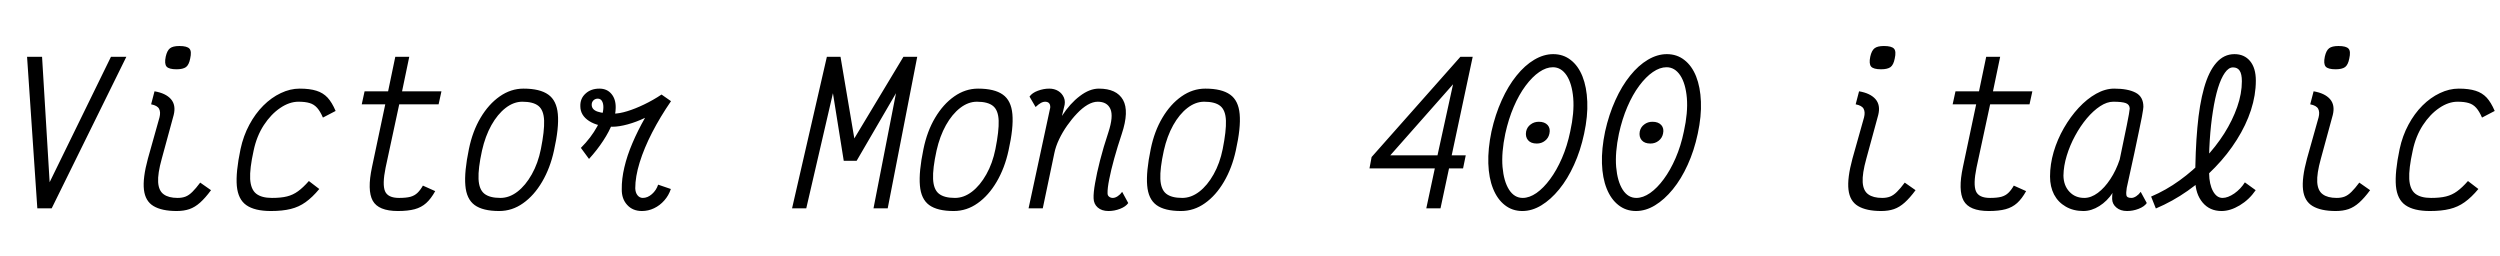 <svg xmlns="http://www.w3.org/2000/svg" xmlns:xlink="http://www.w3.org/1999/xlink" width="316.8" height="32.4"><path fill="black" d="M6.55 26.40L4.73 26.40L3.43 7.20L5.33 7.20L6.29 23.09L14.06 7.20L16.01 7.20L6.55 26.40ZM22.39 26.74L22.39 26.74Q20.50 26.74 19.45 26.11Q18.41 25.49 18.24 24.04Q18.07 22.58 18.74 20.11L18.74 20.11L20.21 14.88Q20.38 14.21 20.16 13.79Q19.94 13.37 19.15 13.22L19.15 13.22L19.58 11.57Q21 11.81 21.66 12.56Q22.32 13.32 22.01 14.57L22.01 14.57L20.50 20.11Q19.97 22.01 20.04 23.09Q20.11 24.17 20.74 24.62Q21.36 25.08 22.51 25.08L22.51 25.08Q23.09 25.08 23.52 24.91Q23.95 24.74 24.38 24.31Q24.82 23.88 25.37 23.14L25.37 23.14L26.74 24.10Q26.02 25.08 25.36 25.67Q24.70 26.26 24 26.50Q23.30 26.74 22.39 26.74ZM22.37 8.78L22.37 8.78Q21.41 8.78 21.11 8.44Q20.81 8.09 21 7.18L21 7.18Q21.17 6.41 21.54 6.12Q21.91 5.83 22.73 5.83L22.73 5.83Q23.71 5.83 24.01 6.17Q24.31 6.50 24.10 7.42L24.10 7.42Q23.95 8.21 23.57 8.50Q23.18 8.78 22.37 8.78ZM39.14 22.94L39.14 22.94L40.46 23.95Q39.58 25.01 38.72 25.62Q37.87 26.23 36.84 26.48Q35.81 26.74 34.32 26.74L34.32 26.74Q32.28 26.74 31.22 26.00Q30.17 25.27 30.01 23.56Q29.86 21.84 30.48 18.89L30.48 18.89Q30.84 17.21 31.60 15.80Q32.35 14.40 33.37 13.38Q34.39 12.36 35.58 11.80Q36.77 11.23 37.97 11.23L37.97 11.23Q39.26 11.23 40.10 11.50Q40.94 11.76 41.51 12.37Q42.07 12.98 42.53 14.06L42.53 14.06L40.92 14.90Q40.58 14.11 40.19 13.67Q39.79 13.22 39.24 13.06Q38.69 12.89 37.82 12.89L37.82 12.89Q36.67 12.89 35.51 13.68Q34.34 14.47 33.43 15.86Q32.52 17.26 32.14 19.08L32.14 19.08Q31.63 21.38 31.70 22.69Q31.78 24.00 32.46 24.54Q33.14 25.08 34.46 25.08L34.46 25.08Q35.62 25.08 36.37 24.89Q37.13 24.70 37.76 24.24Q38.40 23.78 39.14 22.94ZM50.42 26.74L50.42 26.74Q47.95 26.74 47.23 25.43Q46.51 24.12 47.14 21.17L47.14 21.17L48.82 13.22L45.84 13.22L46.20 11.57L49.18 11.57L50.09 7.20L51.86 7.20L50.95 11.57L55.94 11.57L55.58 13.22L50.59 13.22L48.86 21.26Q48.43 23.38 48.79 24.23Q49.15 25.08 50.57 25.08L50.57 25.08Q51.46 25.08 52.00 24.94Q52.54 24.79 52.90 24.44Q53.26 24.10 53.59 23.52L53.59 23.52L55.15 24.22Q54.62 25.18 54.01 25.73Q53.40 26.28 52.55 26.51Q51.70 26.74 50.42 26.74ZM63.26 26.74L63.26 26.74Q61.18 26.74 60.14 25.98Q59.11 25.22 58.97 23.50Q58.82 21.77 59.42 18.89L59.42 18.89Q59.88 16.63 60.90 14.92Q61.92 13.20 63.32 12.22Q64.73 11.23 66.34 11.23L66.34 11.23Q68.42 11.23 69.48 11.99Q70.54 12.74 70.69 14.46Q70.85 16.18 70.20 19.08L70.20 19.08Q69.72 21.29 68.70 23.03Q67.68 24.77 66.29 25.75Q64.90 26.74 63.26 26.74ZM63.41 25.08L63.41 25.08Q64.54 25.08 65.57 24.29Q66.60 23.50 67.39 22.09Q68.18 20.69 68.54 18.89L68.54 18.89Q69 16.58 68.95 15.28Q68.90 13.97 68.24 13.43Q67.58 12.89 66.19 12.89L66.19 12.89Q65.09 12.89 64.07 13.68Q63.05 14.47 62.27 15.86Q61.49 17.26 61.08 19.08L61.08 19.08Q60.58 21.36 60.64 22.68Q60.70 24.00 61.37 24.54Q62.04 25.08 63.41 25.08ZM74.64 20.14L74.64 20.14L73.61 18.74Q74.90 17.45 75.68 16.02Q76.46 14.59 76.46 13.58L76.46 13.58Q76.46 13.10 76.28 12.80Q76.10 12.50 75.74 12.50L75.74 12.50Q75.43 12.50 75.20 12.72Q74.98 12.94 74.98 13.27L74.98 13.27Q74.98 13.90 75.74 14.15Q76.51 14.40 77.76 14.40L77.76 14.40Q78.48 14.40 79.49 14.09Q80.50 13.78 81.62 13.24Q82.75 12.70 83.83 11.98L83.83 11.98L85.03 12.82Q83.66 14.81 82.64 16.79Q81.62 18.77 81.06 20.58Q80.50 22.39 80.50 23.86L80.50 23.86Q80.52 24.41 80.78 24.74Q81.05 25.08 81.46 25.08L81.46 25.08Q82.06 25.08 82.61 24.60Q83.16 24.12 83.40 23.40L83.40 23.40L85.01 23.95Q84.74 24.77 84.18 25.40Q83.62 26.04 82.88 26.39Q82.15 26.74 81.34 26.74L81.34 26.74Q80.18 26.74 79.48 25.97Q78.77 25.20 78.79 23.98L78.79 23.98Q78.77 22.68 79.12 21.20Q79.46 19.73 80.14 18.14Q80.81 16.56 81.74 14.93L81.74 14.93Q80.64 15.46 79.54 15.76Q78.43 16.06 77.64 16.06L77.64 16.06Q75.79 16.06 74.66 15.34Q73.54 14.62 73.54 13.46L73.54 13.46Q73.51 12.48 74.20 11.86Q74.88 11.23 75.96 11.23L75.96 11.23Q76.92 11.23 77.48 11.90Q78.05 12.58 78.02 13.68L78.02 13.68Q78.02 14.50 77.62 15.58Q77.21 16.66 76.44 17.83Q75.67 19.01 74.64 20.14ZM102.17 26.40L100.37 26.40L104.78 7.20L106.51 7.20L108.26 17.54L114.48 7.20L116.23 7.20L112.49 26.40L110.69 26.40L113.54 11.81L108.55 20.38L106.92 20.38L105.55 11.81L102.17 26.40ZM120.86 26.74L120.86 26.74Q118.78 26.74 117.74 25.98Q116.71 25.22 116.57 23.50Q116.42 21.77 117.02 18.89L117.02 18.89Q117.48 16.63 118.50 14.92Q119.52 13.20 120.92 12.22Q122.33 11.23 123.94 11.23L123.94 11.23Q126.02 11.23 127.08 11.99Q128.14 12.74 128.29 14.46Q128.45 16.18 127.80 19.08L127.80 19.08Q127.32 21.29 126.30 23.03Q125.28 24.77 123.89 25.75Q122.50 26.74 120.86 26.74ZM121.01 25.08L121.01 25.08Q122.14 25.08 123.17 24.29Q124.20 23.50 124.99 22.09Q125.78 20.69 126.14 18.89L126.14 18.89Q126.60 16.58 126.55 15.28Q126.50 13.97 125.84 13.43Q125.18 12.89 123.79 12.89L123.79 12.89Q122.69 12.89 121.67 13.68Q120.65 14.47 119.87 15.86Q119.09 17.26 118.68 19.08L118.68 19.08Q118.18 21.36 118.24 22.68Q118.30 24.00 118.97 24.54Q119.64 25.08 121.01 25.08ZM142.20 24.31L142.20 24.31L142.97 25.73Q142.66 26.18 141.94 26.46Q141.22 26.74 140.47 26.74L140.47 26.74Q139.61 26.74 139.10 26.29Q138.60 25.85 138.58 25.13L138.58 25.13Q138.55 24.43 138.77 23.20Q138.98 21.96 139.40 20.32Q139.82 18.67 140.45 16.78L140.45 16.78Q141.12 14.74 140.71 13.81Q140.30 12.89 139.10 12.89L139.10 12.89Q138.50 12.89 137.82 13.28Q137.14 13.68 136.48 14.38Q135.82 15.07 135.23 15.91Q134.64 16.75 134.21 17.65Q133.78 18.55 133.61 19.39L133.61 19.39L132.14 26.40L130.34 26.40L133.03 13.90Q133.06 13.80 133.08 13.68Q133.10 13.56 133.08 13.44L133.08 13.44Q133.06 13.18 132.89 13.03Q132.72 12.89 132.41 12.89L132.41 12.89Q132.19 12.89 131.92 13.03Q131.64 13.18 131.23 13.56L131.23 13.56L130.46 12.24Q130.80 11.76 131.52 11.50Q132.24 11.23 132.96 11.23L132.96 11.23Q133.61 11.23 134.10 11.53Q134.59 11.83 134.82 12.37Q135.05 12.91 134.83 13.61L134.83 13.61L134.57 14.69Q135.60 13.10 136.84 12.17Q138.07 11.23 139.25 11.23L139.25 11.23Q141.50 11.23 142.31 12.66Q143.11 14.09 142.15 16.97L142.15 16.97Q141.60 18.62 141.19 20.10Q140.78 21.58 140.56 22.72Q140.33 23.86 140.35 24.50L140.35 24.50Q140.35 24.77 140.54 24.92Q140.74 25.08 141.02 25.08L141.02 25.08Q141.31 25.08 141.64 24.86Q141.96 24.65 142.20 24.31ZM149.66 26.74L149.66 26.74Q147.58 26.74 146.54 25.98Q145.51 25.22 145.37 23.50Q145.22 21.77 145.82 18.89L145.82 18.89Q146.28 16.63 147.30 14.92Q148.32 13.20 149.72 12.22Q151.13 11.23 152.74 11.23L152.74 11.23Q154.82 11.23 155.88 11.99Q156.94 12.74 157.09 14.46Q157.25 16.18 156.60 19.08L156.60 19.08Q156.12 21.29 155.10 23.03Q154.08 24.77 152.69 25.75Q151.30 26.74 149.66 26.74ZM149.81 25.08L149.81 25.08Q150.94 25.08 151.97 24.29Q153.00 23.50 153.79 22.09Q154.58 20.69 154.94 18.89L154.94 18.89Q155.40 16.58 155.35 15.28Q155.30 13.97 154.64 13.43Q153.98 12.89 152.59 12.89L152.59 12.89Q151.49 12.89 150.47 13.68Q149.45 14.47 148.67 15.86Q147.89 17.26 147.48 19.08L147.48 19.08Q146.98 21.36 147.04 22.68Q147.10 24.00 147.77 24.54Q148.44 25.08 149.81 25.08ZM182.54 26.40L180.74 26.40L181.82 21.34L173.54 21.34L173.81 19.90L185.06 7.20L186.62 7.20L183.96 19.68L185.74 19.68L185.40 21.34L183.62 21.34L182.54 26.40ZM184.13 10.68L176.18 19.68L182.16 19.68L184.13 10.68ZM192.91 26.74L192.91 26.74Q191.64 26.74 190.69 25.99Q189.74 25.25 189.20 23.90Q188.66 22.56 188.60 20.71Q188.54 18.86 189.00 16.66L189.00 16.66Q189.48 14.50 190.30 12.70Q191.11 10.90 192.17 9.59Q193.22 8.28 194.42 7.57Q195.62 6.86 196.82 6.86L196.82 6.86Q198.10 6.86 199.04 7.60Q199.99 8.33 200.53 9.68Q201.07 11.04 201.14 12.88Q201.22 14.71 200.74 16.94L200.74 16.94Q200.28 19.10 199.46 20.89Q198.65 22.68 197.58 23.99Q196.51 25.30 195.32 26.02Q194.14 26.74 192.91 26.74ZM192.96 25.08L192.96 25.08Q193.80 25.08 194.70 24.46Q195.60 23.83 196.43 22.70Q197.26 21.58 197.93 20.04Q198.60 18.50 198.98 16.66L198.98 16.66Q199.51 14.26 199.36 12.42Q199.20 10.58 198.52 9.55Q197.83 8.52 196.78 8.52L196.78 8.52Q195.94 8.52 195.05 9.13Q194.16 9.74 193.32 10.87Q192.48 12.00 191.82 13.54Q191.16 15.07 190.75 16.94L190.75 16.94Q190.25 19.32 190.40 21.16Q190.56 22.99 191.23 24.04Q191.90 25.08 192.96 25.08ZM194.74 18.19L194.74 18.19Q193.99 18.19 193.63 17.76Q193.27 17.33 193.39 16.66L193.39 16.66Q193.51 16.10 193.96 15.77Q194.40 15.43 195.00 15.43L195.00 15.43Q195.74 15.43 196.12 15.85Q196.49 16.27 196.34 16.94L196.34 16.94Q196.22 17.50 195.78 17.84Q195.34 18.19 194.74 18.19ZM207.31 26.74L207.31 26.74Q206.04 26.74 205.09 25.99Q204.14 25.25 203.60 23.90Q203.06 22.56 203.00 20.71Q202.94 18.86 203.40 16.66L203.40 16.66Q203.88 14.50 204.70 12.70Q205.51 10.90 206.57 9.59Q207.62 8.28 208.82 7.57Q210.02 6.86 211.22 6.86L211.22 6.86Q212.50 6.86 213.44 7.60Q214.39 8.33 214.93 9.68Q215.47 11.04 215.54 12.88Q215.62 14.71 215.14 16.94L215.14 16.94Q214.68 19.10 213.86 20.89Q213.05 22.68 211.98 23.99Q210.91 25.30 209.72 26.02Q208.54 26.74 207.31 26.74ZM207.36 25.08L207.36 25.08Q208.20 25.08 209.10 24.46Q210.00 23.83 210.83 22.70Q211.66 21.58 212.33 20.04Q213.00 18.50 213.38 16.66L213.38 16.66Q213.91 14.26 213.76 12.42Q213.60 10.58 212.92 9.55Q212.23 8.52 211.18 8.52L211.18 8.52Q210.34 8.52 209.45 9.13Q208.56 9.74 207.72 10.87Q206.88 12.00 206.22 13.54Q205.56 15.07 205.15 16.94L205.15 16.94Q204.65 19.32 204.80 21.16Q204.96 22.99 205.63 24.04Q206.30 25.08 207.36 25.08ZM209.14 18.19L209.14 18.19Q208.39 18.19 208.03 17.76Q207.67 17.33 207.79 16.66L207.79 16.66Q207.91 16.10 208.36 15.77Q208.80 15.43 209.40 15.43L209.40 15.43Q210.14 15.43 210.52 15.85Q210.89 16.27 210.74 16.94L210.74 16.94Q210.62 17.50 210.18 17.84Q209.74 18.19 209.14 18.19ZM238.39 26.74L238.39 26.74Q236.50 26.74 235.45 26.11Q234.41 25.49 234.24 24.04Q234.07 22.58 234.74 20.11L234.74 20.11L236.21 14.88Q236.38 14.21 236.16 13.79Q235.94 13.37 235.15 13.22L235.15 13.22L235.58 11.57Q237.00 11.81 237.66 12.56Q238.32 13.32 238.01 14.57L238.01 14.57L236.50 20.11Q235.97 22.01 236.04 23.09Q236.11 24.17 236.74 24.62Q237.36 25.08 238.51 25.08L238.51 25.08Q239.09 25.08 239.52 24.91Q239.95 24.74 240.38 24.31Q240.82 23.88 241.37 23.14L241.37 23.14L242.74 24.10Q242.02 25.08 241.36 25.67Q240.70 26.26 240.00 26.50Q239.30 26.74 238.39 26.74ZM238.37 8.78L238.37 8.78Q237.41 8.78 237.11 8.44Q236.81 8.09 237.00 7.18L237.00 7.18Q237.17 6.41 237.54 6.12Q237.91 5.83 238.73 5.83L238.73 5.83Q239.71 5.83 240.01 6.17Q240.31 6.50 240.10 7.42L240.10 7.42Q239.95 8.21 239.57 8.50Q239.18 8.78 238.37 8.78ZM252.02 26.74L252.02 26.74Q249.55 26.74 248.83 25.43Q248.11 24.12 248.74 21.17L248.74 21.17L250.42 13.22L247.44 13.22L247.80 11.57L250.78 11.57L251.69 7.20L253.46 7.20L252.55 11.57L257.54 11.57L257.18 13.22L252.19 13.22L250.46 21.26Q250.03 23.38 250.39 24.23Q250.75 25.08 252.17 25.08L252.17 25.08Q253.06 25.08 253.60 24.94Q254.14 24.79 254.50 24.44Q254.86 24.10 255.19 23.52L255.19 23.52L256.75 24.22Q256.22 25.18 255.61 25.73Q255.00 26.28 254.15 26.51Q253.30 26.74 252.02 26.74ZM271.27 24.31L271.27 24.31L272.04 25.73Q271.73 26.18 271.01 26.46Q270.29 26.74 269.54 26.74L269.54 26.74Q268.70 26.74 268.19 26.30Q267.67 25.87 267.65 25.22L267.65 25.22Q267.65 25.01 267.66 24.77Q267.67 24.53 267.72 24.43L267.72 24.43Q267.02 25.49 266.03 26.11Q265.03 26.74 264.00 26.74L264.00 26.74Q262.73 26.74 261.77 26.18Q260.81 25.63 260.29 24.65Q259.78 23.66 259.78 22.37L259.78 22.37Q259.78 20.83 260.24 19.25Q260.71 17.66 261.54 16.22Q262.37 14.78 263.41 13.66Q264.46 12.53 265.62 11.88Q266.78 11.23 267.91 11.23L267.91 11.23Q269.66 11.23 270.64 11.75Q271.61 12.26 271.61 13.54L271.61 13.54Q271.61 13.63 271.57 13.91Q271.54 14.18 271.42 14.80Q271.30 15.41 271.07 16.52Q270.84 17.64 270.46 19.42Q270.07 21.19 269.50 23.81L269.50 23.81Q269.40 24.43 269.46 24.76Q269.52 25.08 270.10 25.08L270.10 25.08Q270.38 25.08 270.71 24.86Q271.03 24.65 271.27 24.31ZM264.12 25.08L264.12 25.08Q264.98 25.08 265.84 24.44Q266.69 23.81 267.42 22.70Q268.15 21.60 268.61 20.21L268.61 20.21Q269.16 17.59 269.51 15.86Q269.86 14.14 269.88 13.75L269.88 13.75Q269.86 13.25 269.39 13.07Q268.92 12.89 267.79 12.89L267.79 12.89Q267.00 12.89 266.14 13.45Q265.27 14.02 264.44 15.00Q263.62 15.98 262.96 17.20Q262.30 18.41 261.90 19.72Q261.50 21.02 261.48 22.25L261.48 22.25Q261.50 23.52 262.24 24.30Q262.97 25.08 264.12 25.08ZM281.52 26.74L281.52 26.74Q280.01 26.74 279.11 25.66Q278.21 24.58 278.18 22.85L278.18 22.85Q278.18 19.13 278.45 16.18Q278.71 13.22 279.30 11.14Q279.89 9.05 280.85 7.96Q281.81 6.86 283.15 6.86L283.15 6.86Q284.40 6.86 285.13 7.74Q285.86 8.62 285.86 10.22L285.86 10.22Q285.86 12.05 285.24 13.96Q284.62 15.86 283.45 17.71Q282.29 19.56 280.70 21.20Q279.12 22.85 277.22 24.18Q275.33 25.51 273.19 26.42L273.19 26.42L272.59 24.91Q274.49 24.10 276.20 22.86Q277.92 21.62 279.36 20.10Q280.80 18.58 281.86 16.91Q282.91 15.24 283.50 13.55Q284.09 11.86 284.09 10.30L284.09 10.30Q284.09 9.38 283.81 8.96Q283.54 8.54 282.96 8.54L282.96 8.54Q282.41 8.54 281.93 9.23Q281.45 9.91 281.06 11.16Q280.68 12.41 280.42 14.10Q280.15 15.79 280.02 17.78Q279.89 19.78 279.94 21.98L279.94 21.98Q279.96 23.35 280.43 24.22Q280.90 25.08 281.64 25.08L281.64 25.08Q282.31 25.08 283.13 24.52Q283.94 23.95 284.47 23.11L284.47 23.11L285.84 24.10Q285.02 25.30 283.82 26.02Q282.62 26.74 281.52 26.74ZM295.99 26.74L295.99 26.74Q294.10 26.74 293.05 26.11Q292.01 25.49 291.84 24.04Q291.67 22.58 292.34 20.11L292.34 20.11L293.81 14.88Q293.98 14.21 293.76 13.79Q293.54 13.37 292.75 13.22L292.75 13.22L293.18 11.57Q294.60 11.81 295.26 12.56Q295.92 13.32 295.61 14.57L295.61 14.57L294.10 20.11Q293.57 22.01 293.64 23.09Q293.71 24.17 294.34 24.62Q294.96 25.08 296.11 25.08L296.11 25.08Q296.69 25.08 297.12 24.91Q297.55 24.74 297.98 24.31Q298.42 23.88 298.97 23.14L298.97 23.14L300.34 24.10Q299.62 25.08 298.96 25.67Q298.30 26.26 297.60 26.50Q296.90 26.74 295.99 26.74ZM295.97 8.78L295.97 8.78Q295.01 8.78 294.71 8.44Q294.41 8.09 294.60 7.18L294.60 7.18Q294.77 6.41 295.14 6.12Q295.51 5.83 296.33 5.83L296.33 5.83Q297.31 5.83 297.61 6.17Q297.91 6.50 297.70 7.42L297.70 7.42Q297.55 8.21 297.17 8.50Q296.78 8.78 295.97 8.78ZM312.74 22.94L312.74 22.94L314.06 23.95Q313.18 25.01 312.32 25.62Q311.47 26.23 310.44 26.48Q309.41 26.74 307.92 26.74L307.92 26.74Q305.88 26.74 304.82 26.00Q303.77 25.27 303.61 23.56Q303.46 21.84 304.08 18.89L304.08 18.89Q304.44 17.21 305.20 15.80Q305.95 14.40 306.97 13.38Q307.99 12.36 309.18 11.80Q310.37 11.23 311.57 11.23L311.57 11.23Q312.86 11.23 313.70 11.50Q314.54 11.76 315.11 12.37Q315.67 12.98 316.13 14.06L316.13 14.06L314.52 14.90Q314.18 14.11 313.79 13.67Q313.39 13.22 312.84 13.06Q312.29 12.89 311.42 12.89L311.42 12.89Q310.27 12.89 309.11 13.68Q307.94 14.47 307.03 15.86Q306.12 17.26 305.74 19.08L305.74 19.08Q305.23 21.38 305.30 22.69Q305.38 24.00 306.06 24.54Q306.74 25.08 308.06 25.08L308.06 25.08Q309.22 25.08 309.97 24.89Q310.73 24.70 311.36 24.24Q312 23.78 312.74 22.94Z"/></svg>